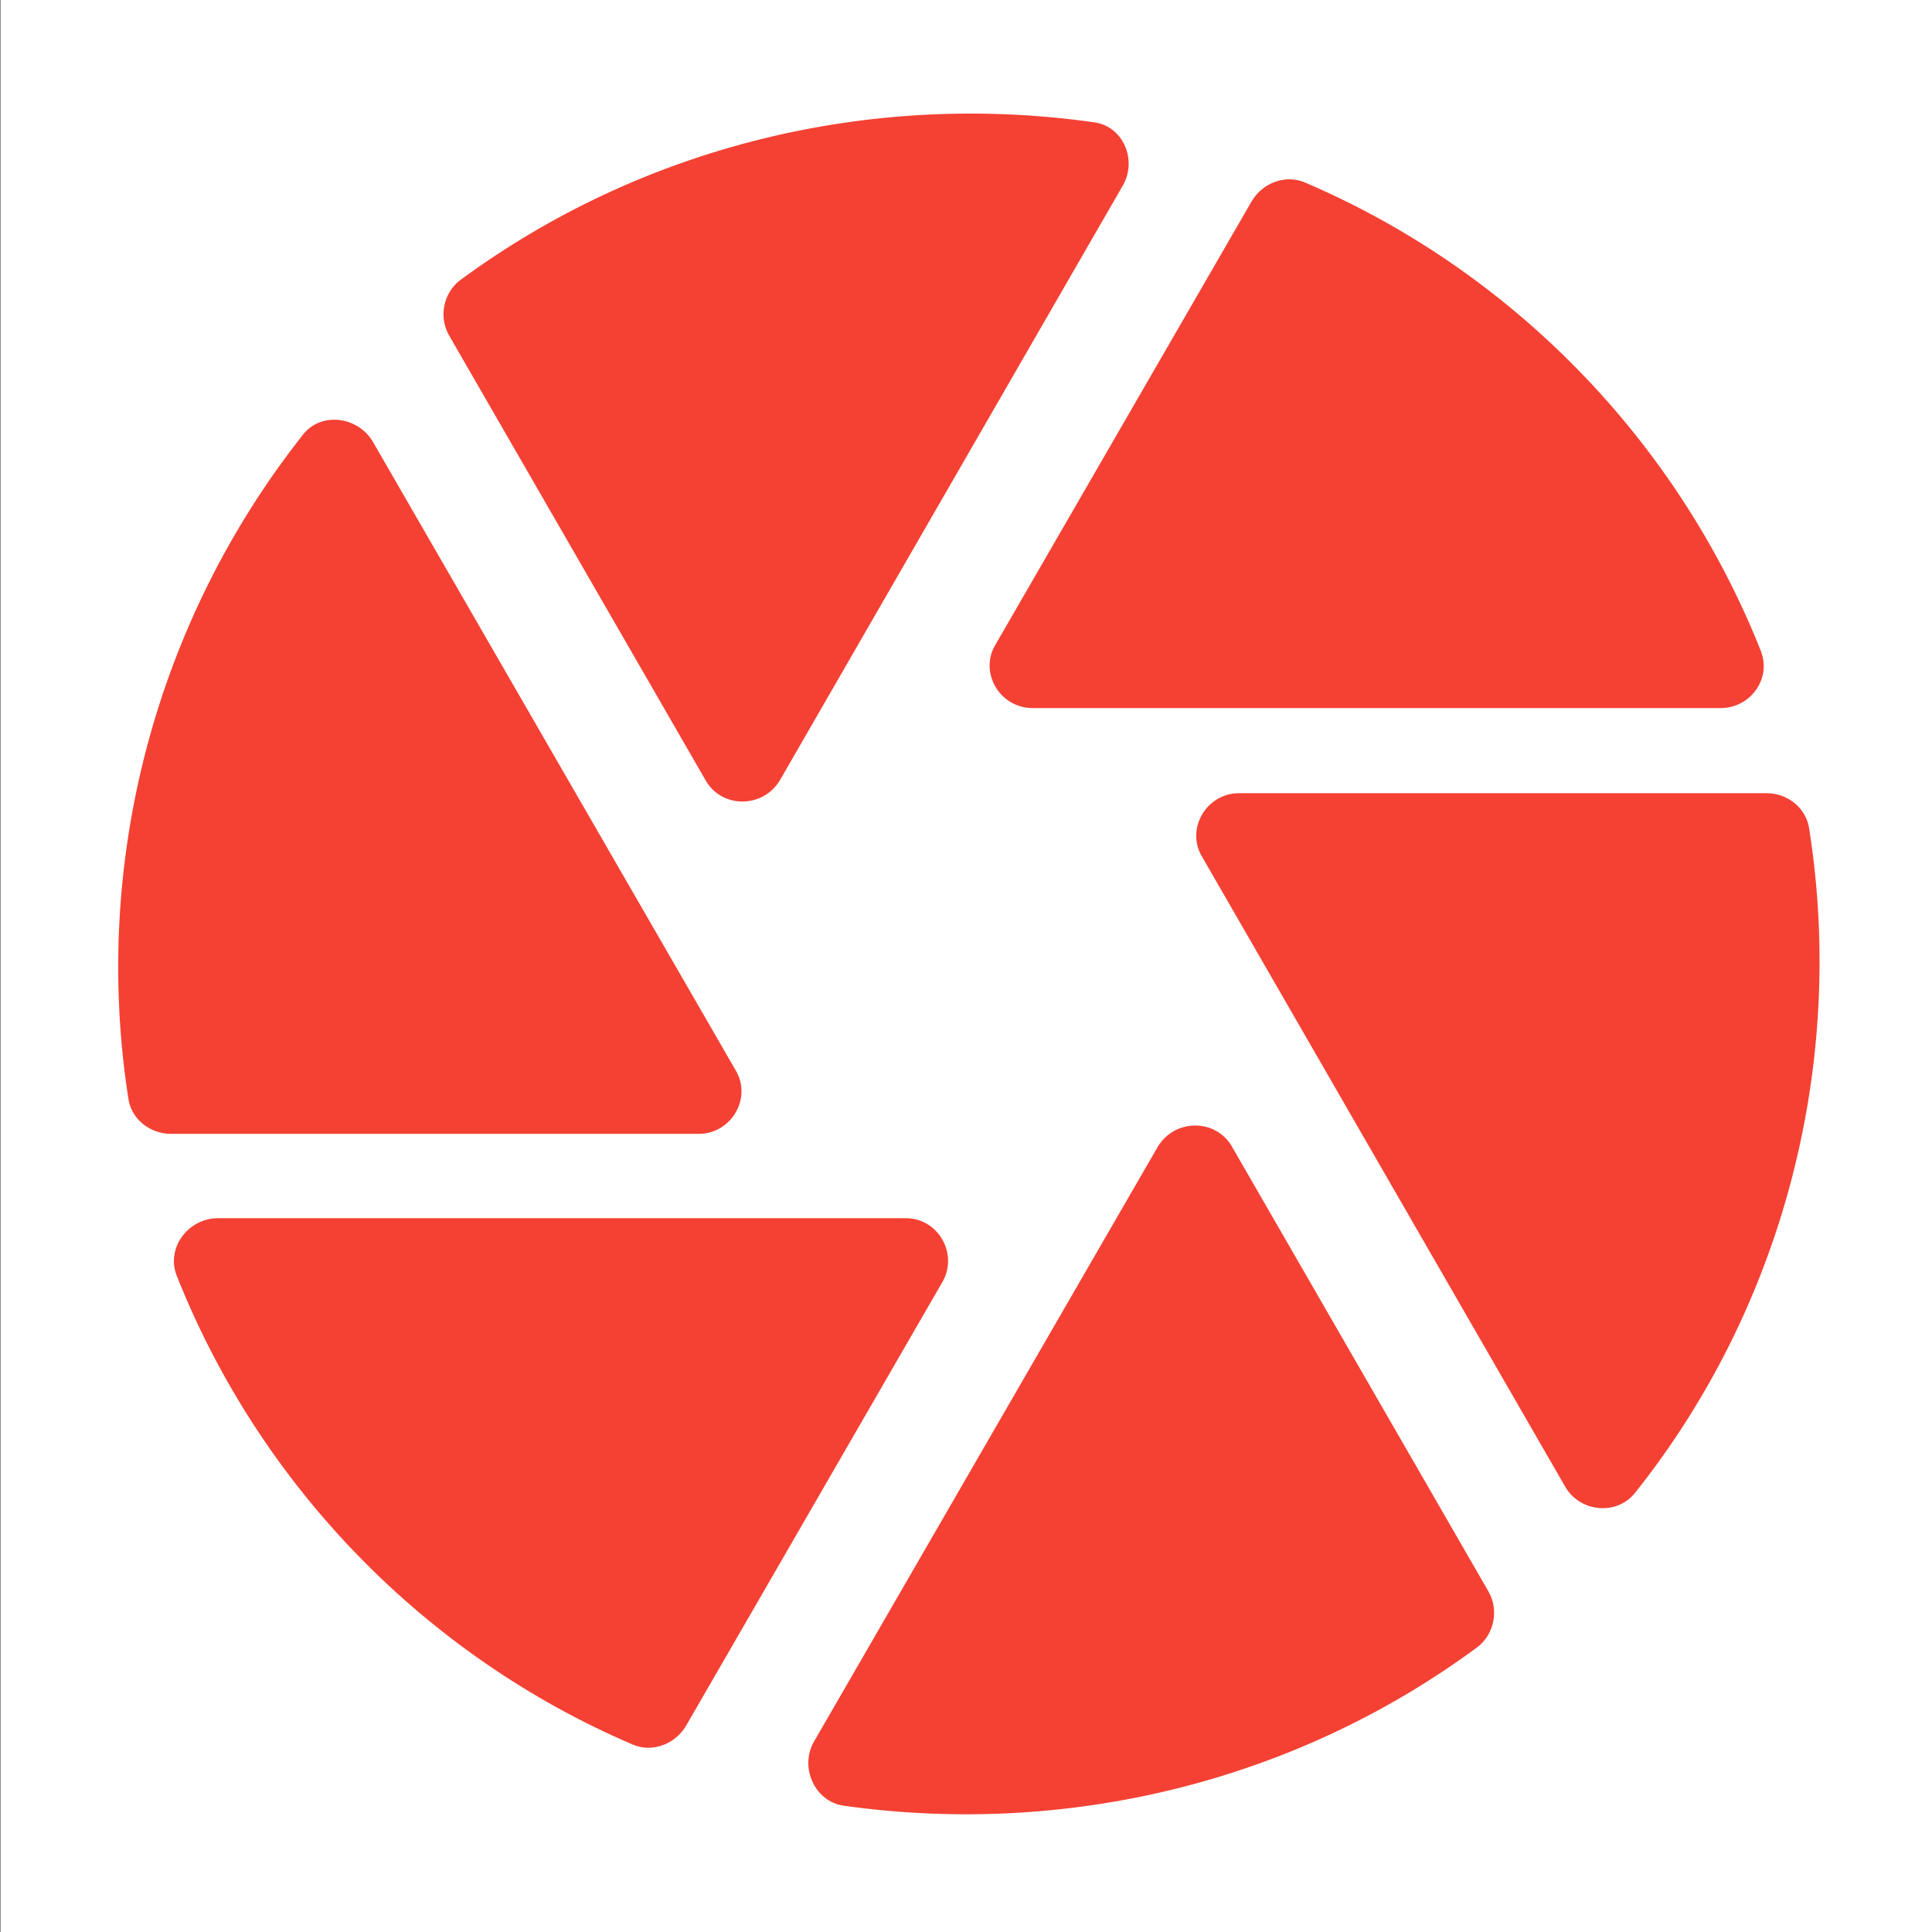 <?xml version="1.0" encoding="UTF-8" standalone="no"?>
<svg
   xmlns:dc="http://purl.org/dc/elements/1.1/"
   xmlns:cc="http://creativecommons.org/ns#"
   xmlns:rdf="http://www.w3.org/1999/02/22-rdf-syntax-ns#"
   xmlns:svg="http://www.w3.org/2000/svg"
   xmlns="http://www.w3.org/2000/svg"
   xmlns:sodipodi="http://sodipodi.sourceforge.net/DTD/sodipodi-0.dtd"
   xmlns:inkscape="http://www.inkscape.org/namespaces/inkscape"
   inkscape:export-ydpi="13.5"
   inkscape:export-xdpi="13.5"
   inkscape:export-filename="/mnt/datos/websites/mialbum.ga/site/images/logo-72x72.png"
   inkscape:version="1.0 (4035a4fb49, 2020-05-01)"
   sodipodi:docname="logo2.svg"
   id="svg10"
   preserveAspectRatio="xMidYMid meet"
   viewBox="0 0 384 384"
   height="512"
   width="512"
   version="1.0">
  <rect x="0" y="0" width="384" height="384" fill="#333333" stroke="none"/>
  <sodipodi:namedview
     inkscape:current-layer="g217"
     inkscape:window-maximized="1"
     inkscape:window-y="27"
     inkscape:window-x="0"
     inkscape:cy="256"
     inkscape:cx="256"
     inkscape:zoom="0.8359375"
     showgrid="false"
     id="namedview9"
     inkscape:window-height="1016"
     inkscape:window-width="1920"
     inkscape:pageshadow="2"
     inkscape:pageopacity="0"
     guidetolerance="10"
     gridtolerance="10"
     objecttolerance="10"
     borderopacity="1"
     bordercolor="#666666"
     pagecolor="#ffffff" />
  <defs
     id="defs14" />
  <g
     style="fill:#f44133;fill-opacity:1"
     id="g8"
     stroke="none"
     fill="#000000"
     transform="matrix(0.055,0,0,-0.055,5e-6,384)">
    <g
       id="g15">
      <g
         transform="matrix(2.91,0,0,2.91,14592.01,-12161.495)"
         id="g217">
        <rect
           inkscape:export-ydpi="13"
           inkscape:export-xdpi="13"
           rx="0"
           style="fill:#ffffff;fill-opacity:1;stroke:none;stroke-width:84.362"
           id="rect17"
           width="2405.228"
           height="2405.228"
           x="-5013.873"
           y="-6583.966"
           transform="scale(1,-1)"
           ry="1202.614" />
        <g
           inkscape:export-ydpi="13"
           inkscape:export-xdpi="13"
           transform="matrix(100.218,0,0,-100.218,-5013.873,6583.966)"
           id="g178"
           style="fill:none;fill-rule:evenodd;stroke:none;stroke-width:1">
          <polygon
             points="24,24 0,24 0,0 24,0 "
             id="Path" />
          <path
             style="fill:#f44133;fill-opacity:1;stroke-width:1.055"
             fill="#ffffff"
             id="🔹-Icon-Color"
             d="m 13.91,2.35 c 0.179,-0.317 0,-0.739 -0.369,-0.781 C 10.775,1.179 7.947,1.865 5.689,3.532 5.489,3.69 5.426,3.986 5.563,4.218 l 3.176,5.508 c 0.2,0.348 0.707,0.348 0.918,0 z m 7.904,5.772 c -1.034,-2.606 -3.081,-4.706 -5.645,-5.804 -0.243,-0.106 -0.528,0 -0.665,0.232 L 12.327,8.048 c -0.2,0.338 0.053,0.781 0.464,0.781 h 8.526 c 0.369,0 0.633,-0.369 0.496,-0.707 z m 0.074,1.762 h -6.542 c -0.401,0 -0.665,0.443 -0.454,0.791 l 4.495,7.798 c 0.179,0.317 0.633,0.369 0.865,0.084 1.836,-2.3 2.617,-5.308 2.163,-8.22 C 22.383,10.074 22.151,9.884 21.887,9.884 Z M 3.748,5.442 C 1.922,7.753 1.131,10.739 1.584,13.662 c 0.032,0.253 0.264,0.443 0.528,0.443 H 8.654 c 0.401,0 0.665,-0.443 0.454,-0.791 L 4.613,5.526 C 4.423,5.21 3.969,5.157 3.748,5.442 Z M 2.186,15.867 c 1.034,2.606 3.081,4.706 5.645,5.804 0.243,0.106 0.528,0 0.665,-0.232 l 3.176,-5.498 C 11.873,15.593 11.62,15.15 11.219,15.15 H 2.682 c -0.369,0.011 -0.633,0.38 -0.496,0.718 z m 8.262,6.563 c 2.765,0.39 5.593,-0.295 7.851,-1.963 0.211,-0.158 0.274,-0.464 0.137,-0.696 L 15.26,14.263 c -0.2,-0.348 -0.707,-0.348 -0.918,0 l -4.263,7.376 c -0.179,0.317 0.011,0.739 0.369,0.791 z" />
        </g>
      </g>
    </g>
  </g>
</svg>
